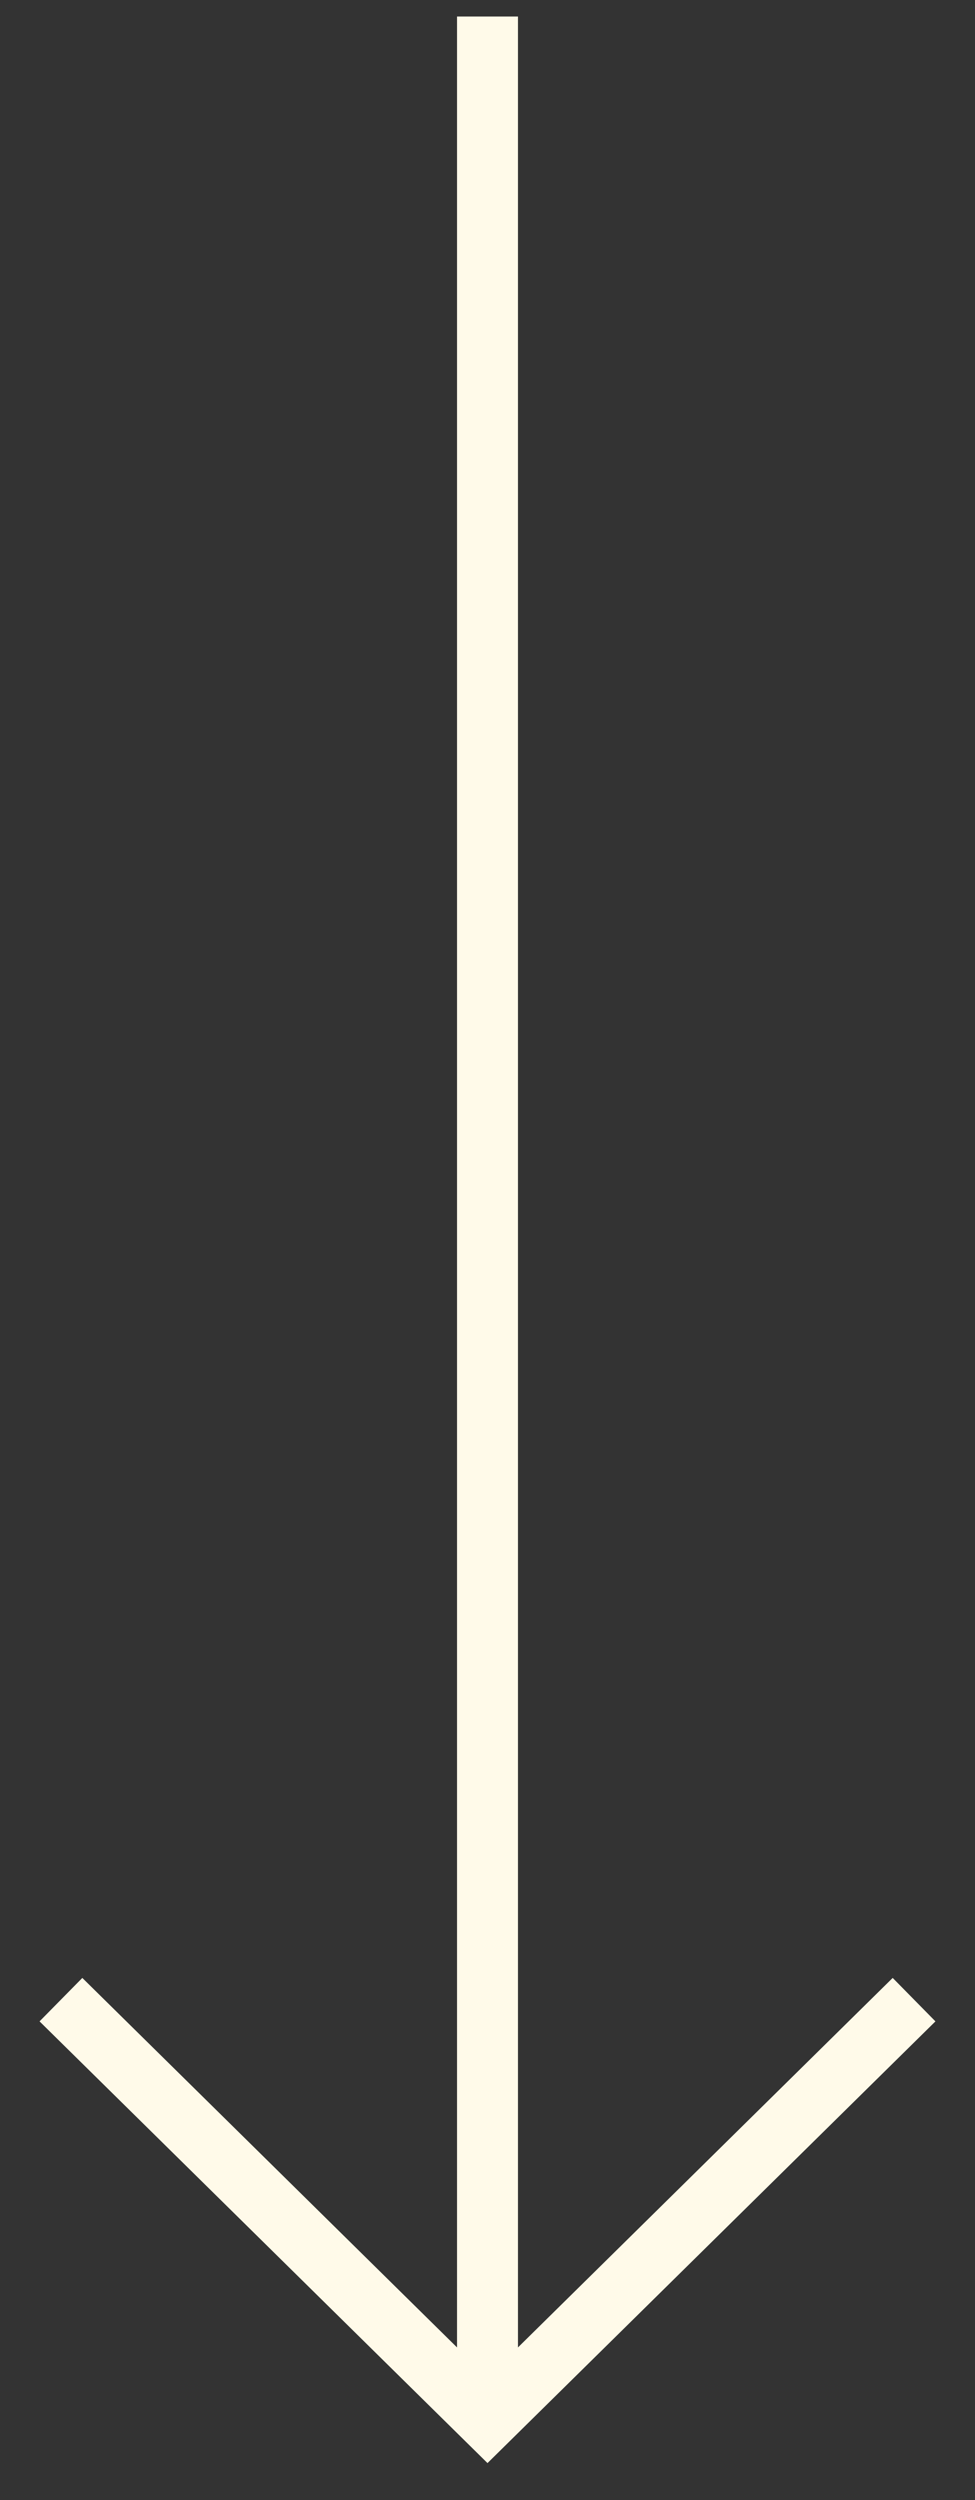 <svg width="16" height="41" viewBox="0 0 16 41" fill="none" xmlns="http://www.w3.org/2000/svg">
<rect x="0" y="0" width="16" height="41" fill="#333333" stroke="none"/>
<path d="M15 32.793C14.745 33.044 10.227 37.496 8 39.691L1 32.793" stroke="#FFFAE9"/>
<path d="M8 39.692L8 0.271" stroke="#FFFAE9"/>
</svg>
